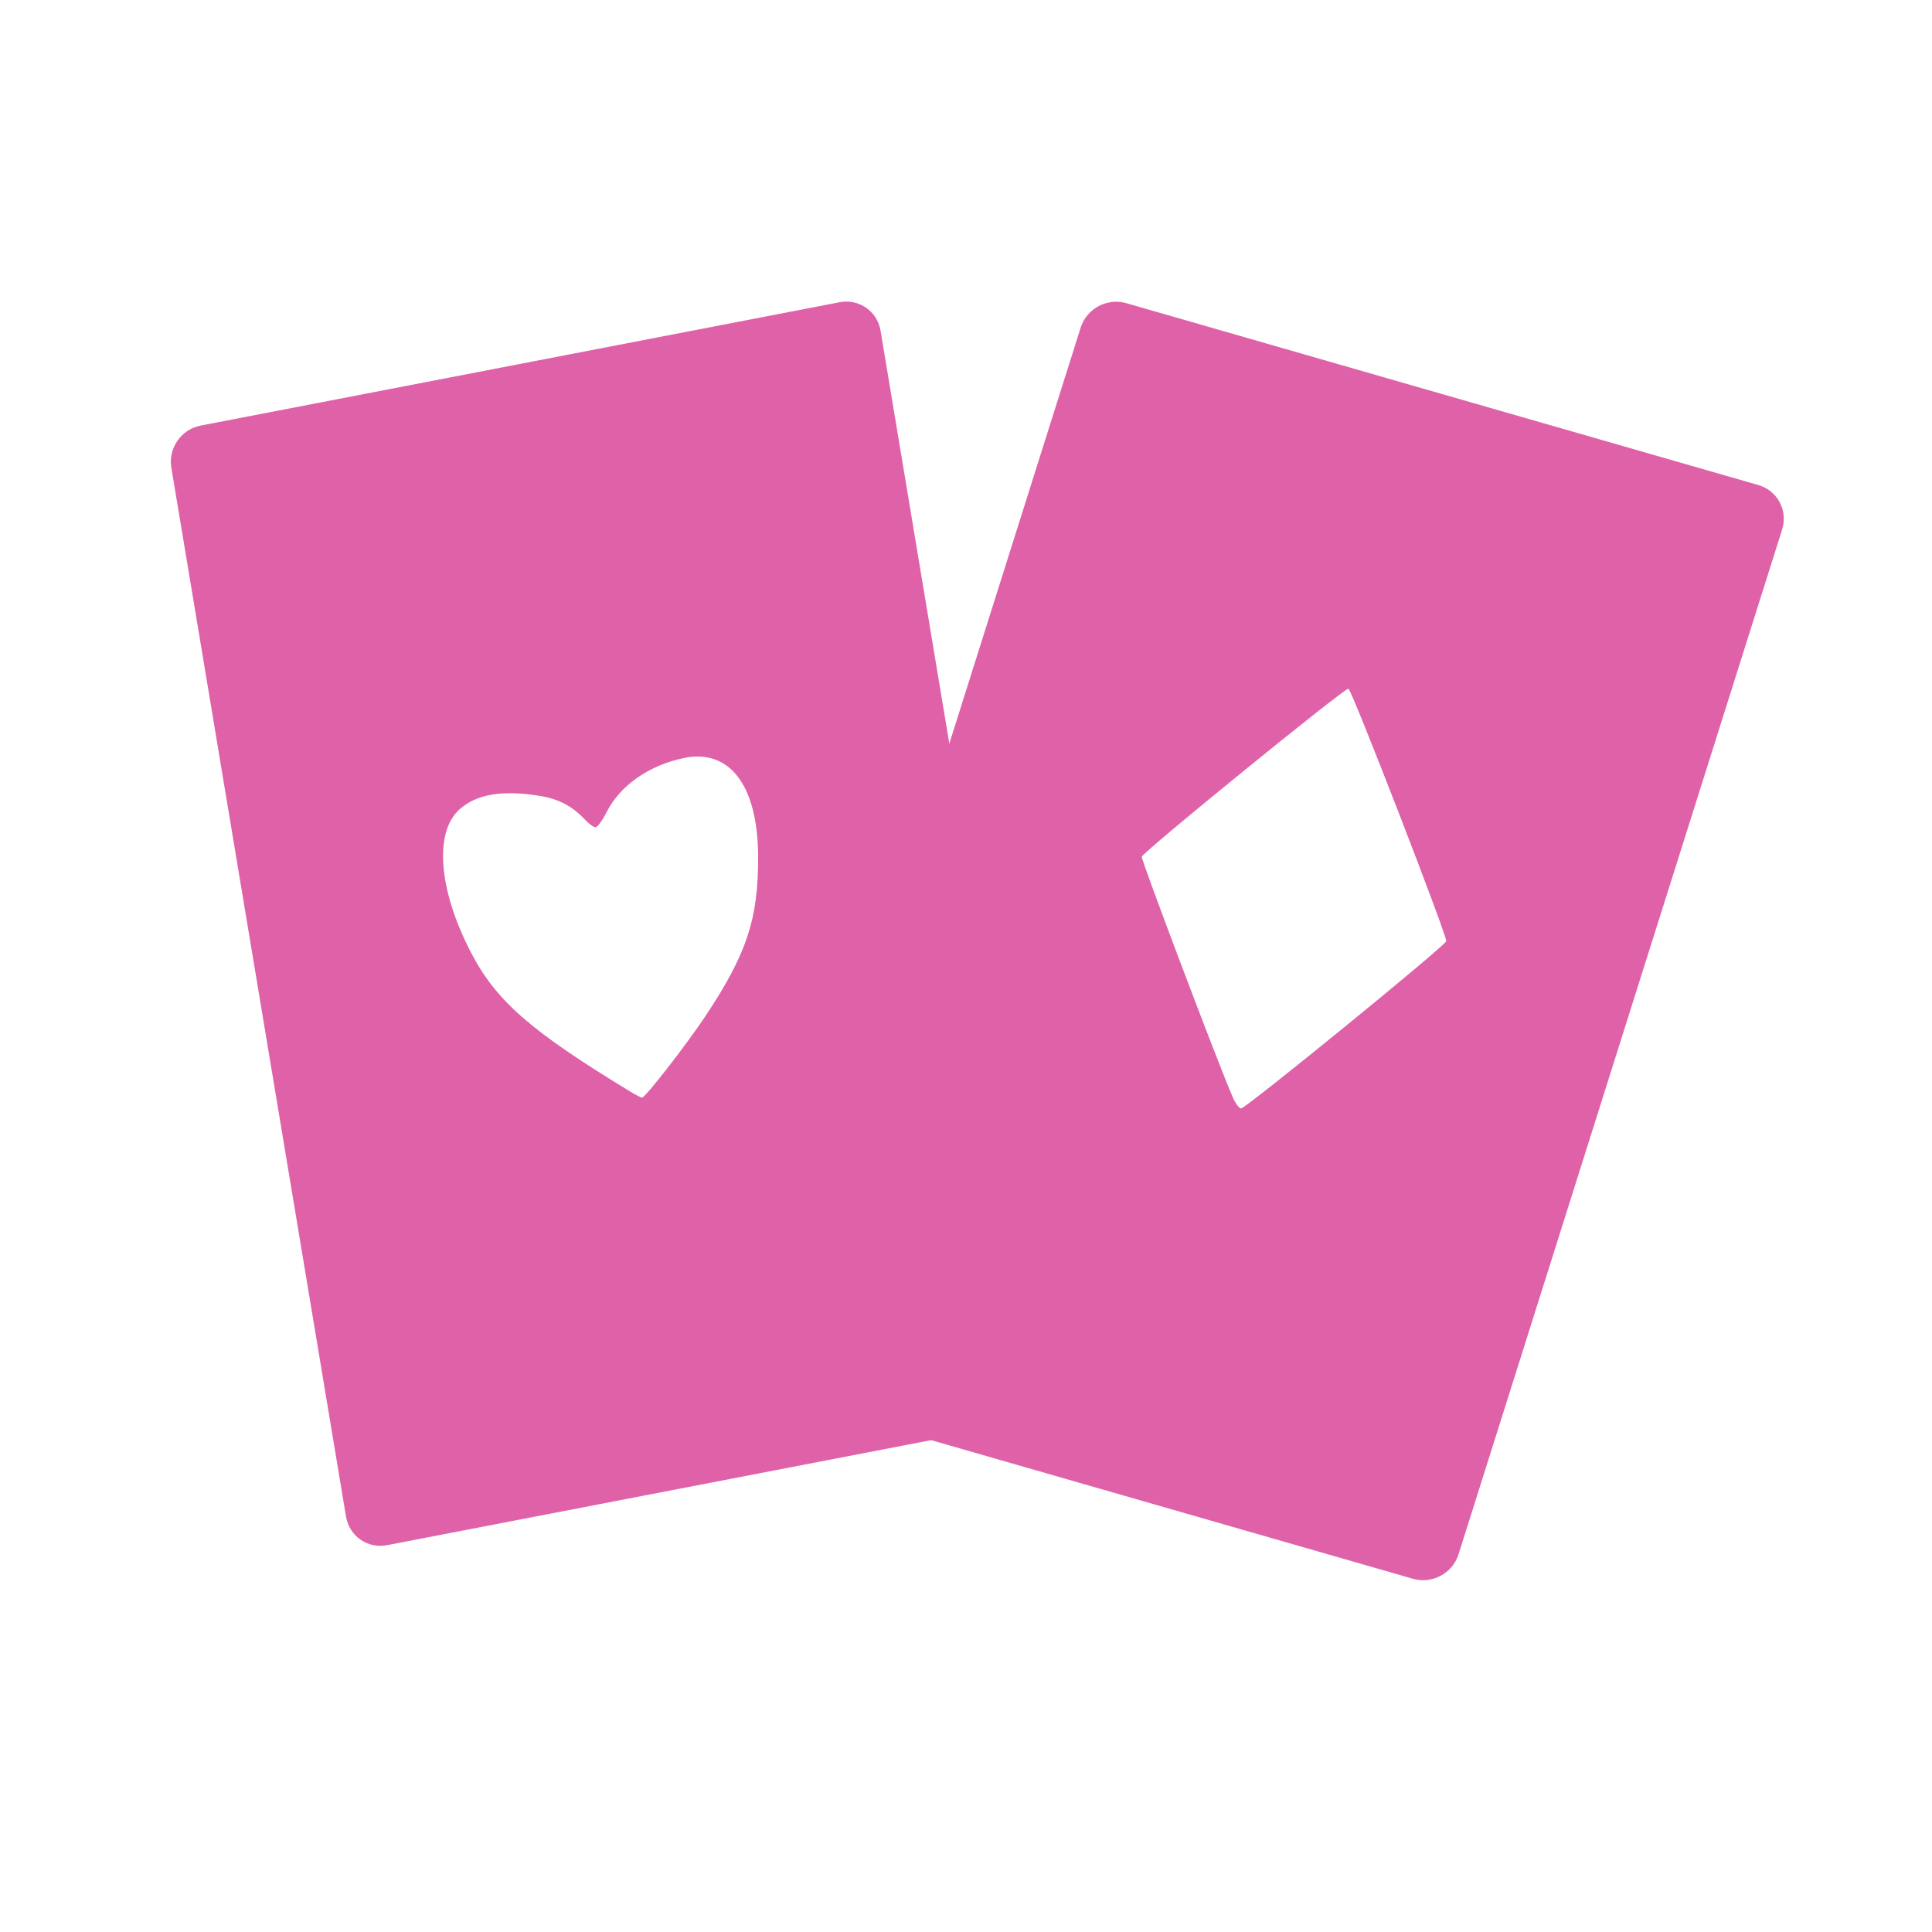 <svg height="512" viewBox="0 0 512 512" width="512" xmlns="http://www.w3.org/2000/svg">
 <g fill="#df62a9" fill-rule="evenodd" transform="matrix(1.005 0 0 1.005 -15.969 .272)">
  <path d="m239.166 79.256c-.626-.007-1.265.048-1.908.172l-168.456 32.522c-5.142.993-8.589 5.95-7.729 11.115l46.059 276.578c.86 5.166 5.692 8.526 10.834 7.534l168.458-32.52c5.142-.993 8.589-5.951 7.729-11.117l-46.059-276.578c-.753-4.52-4.546-7.657-8.928-7.706zm-39.677 119.973c10.198-.222 16.291 9.499 16.317 26.545.025 16.313-2.988 25.429-13.791 41.733-5.014 7.567-15.982 21.682-16.832 21.661-.264-.006-1.582-.681-2.928-1.498-26.592-16.15-35.582-24.011-42.271-36.964-8.516-16.489-9.657-31.64-2.835-37.63 4.479-3.933 11.04-5.041 20.841-3.52 5.169.802 8.831 2.729 12.328 6.489.932 1.002 2.107 1.822 2.611 1.822.504 0 1.839-1.828 2.967-4.062 3.505-6.943 11.121-12.266 20.297-14.185 1.141-.239 2.24-.368 3.295-.391z"/>
  <path d="m310.034 79.301c-4.105.073-7.897 2.745-9.192 6.846l-85.318 270.196c-1.594 5.047 1.219 10.289 6.305 11.752l166.617 47.94c5.086 1.463 10.464-1.421 12.057-6.467l85.315-270.196c1.594-5.047-1.217-10.289-6.303-11.752l-166.617-47.94c-.954-.274-1.918-.396-2.865-.379zm61.426 102.022c.889.296 26.043 65.225 25.793 66.579-.223 1.211-52.843 44.11-54.109 44.114-.495.001-1.472-1.315-2.173-2.924-3.765-8.648-24.198-62.644-24.009-63.446.3-1.273 53.6-44.621 54.498-44.322z"/>
 </g>
</svg>
